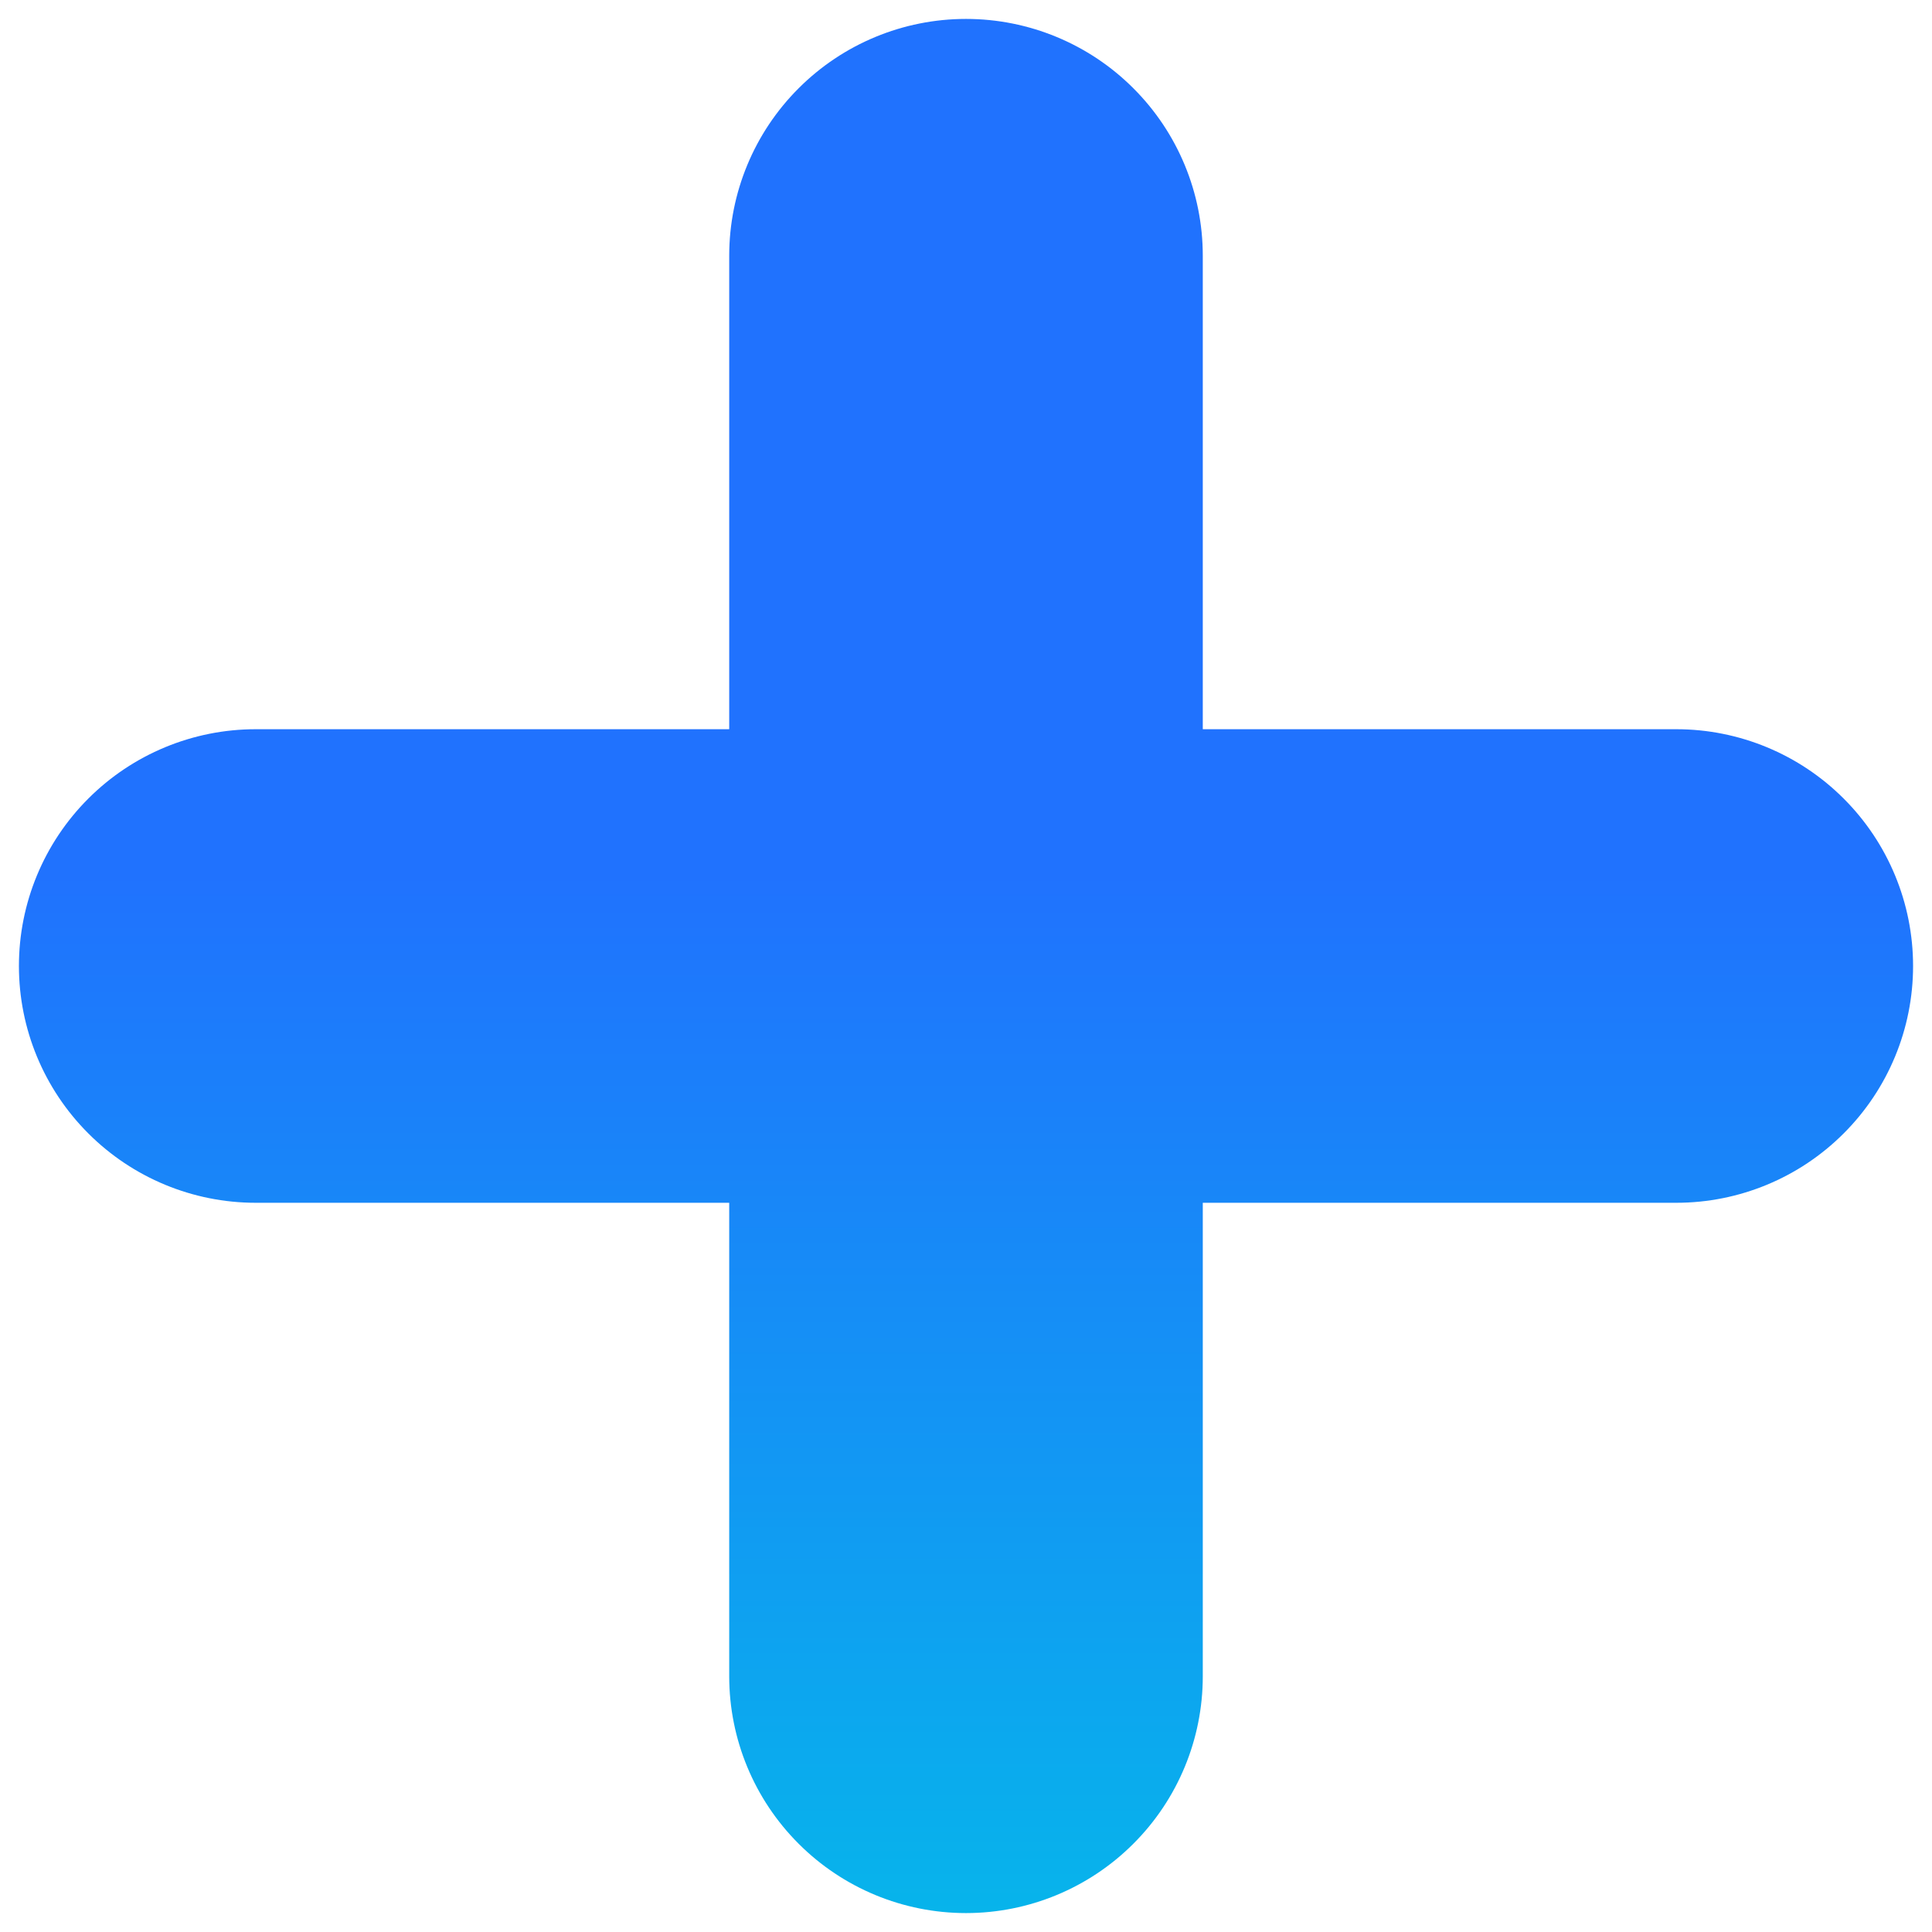 <svg viewBox="0 0 34 34" fill="none" xmlns="http://www.w3.org/2000/svg">
<path d="M29.5 12.833H21.167V4.5C21.167 3.395 20.728 2.335 19.946 1.554C19.165 0.772 18.105 0.333 17 0.333C15.895 0.333 14.835 0.772 14.054 1.554C13.272 2.335 12.833 3.395 12.833 4.5V12.833H4.5C3.395 12.833 2.335 13.272 1.554 14.054C0.772 14.835 0.333 15.895 0.333 17C0.333 18.105 0.772 19.165 1.554 19.946C2.335 20.728 3.395 21.167 4.5 21.167H12.833V29.5C12.833 30.605 13.272 31.665 14.054 32.446C14.835 33.228 15.895 33.667 17 33.667C18.105 33.667 19.165 33.228 19.946 32.446C20.728 31.665 21.167 30.605 21.167 29.5V21.167H29.5C30.605 21.167 31.665 20.728 32.446 19.946C33.228 19.165 33.667 18.105 33.667 17C33.667 15.895 33.228 14.835 32.446 14.054C31.665 13.272 30.605 12.833 29.5 12.833Z" fill="url(#paint0_linear_309_252)"/>
<defs>
<linearGradient id="paint0_linear_309_252" x1="17" y1="0.333" x2="17" y2="33.667" gradientUnits="userSpaceOnUse">
<stop offset="0.451" stop-color="#2072FE"/>
<stop offset="1" stop-color="#07B4EB"/>
</linearGradient>
</defs>
</svg>
